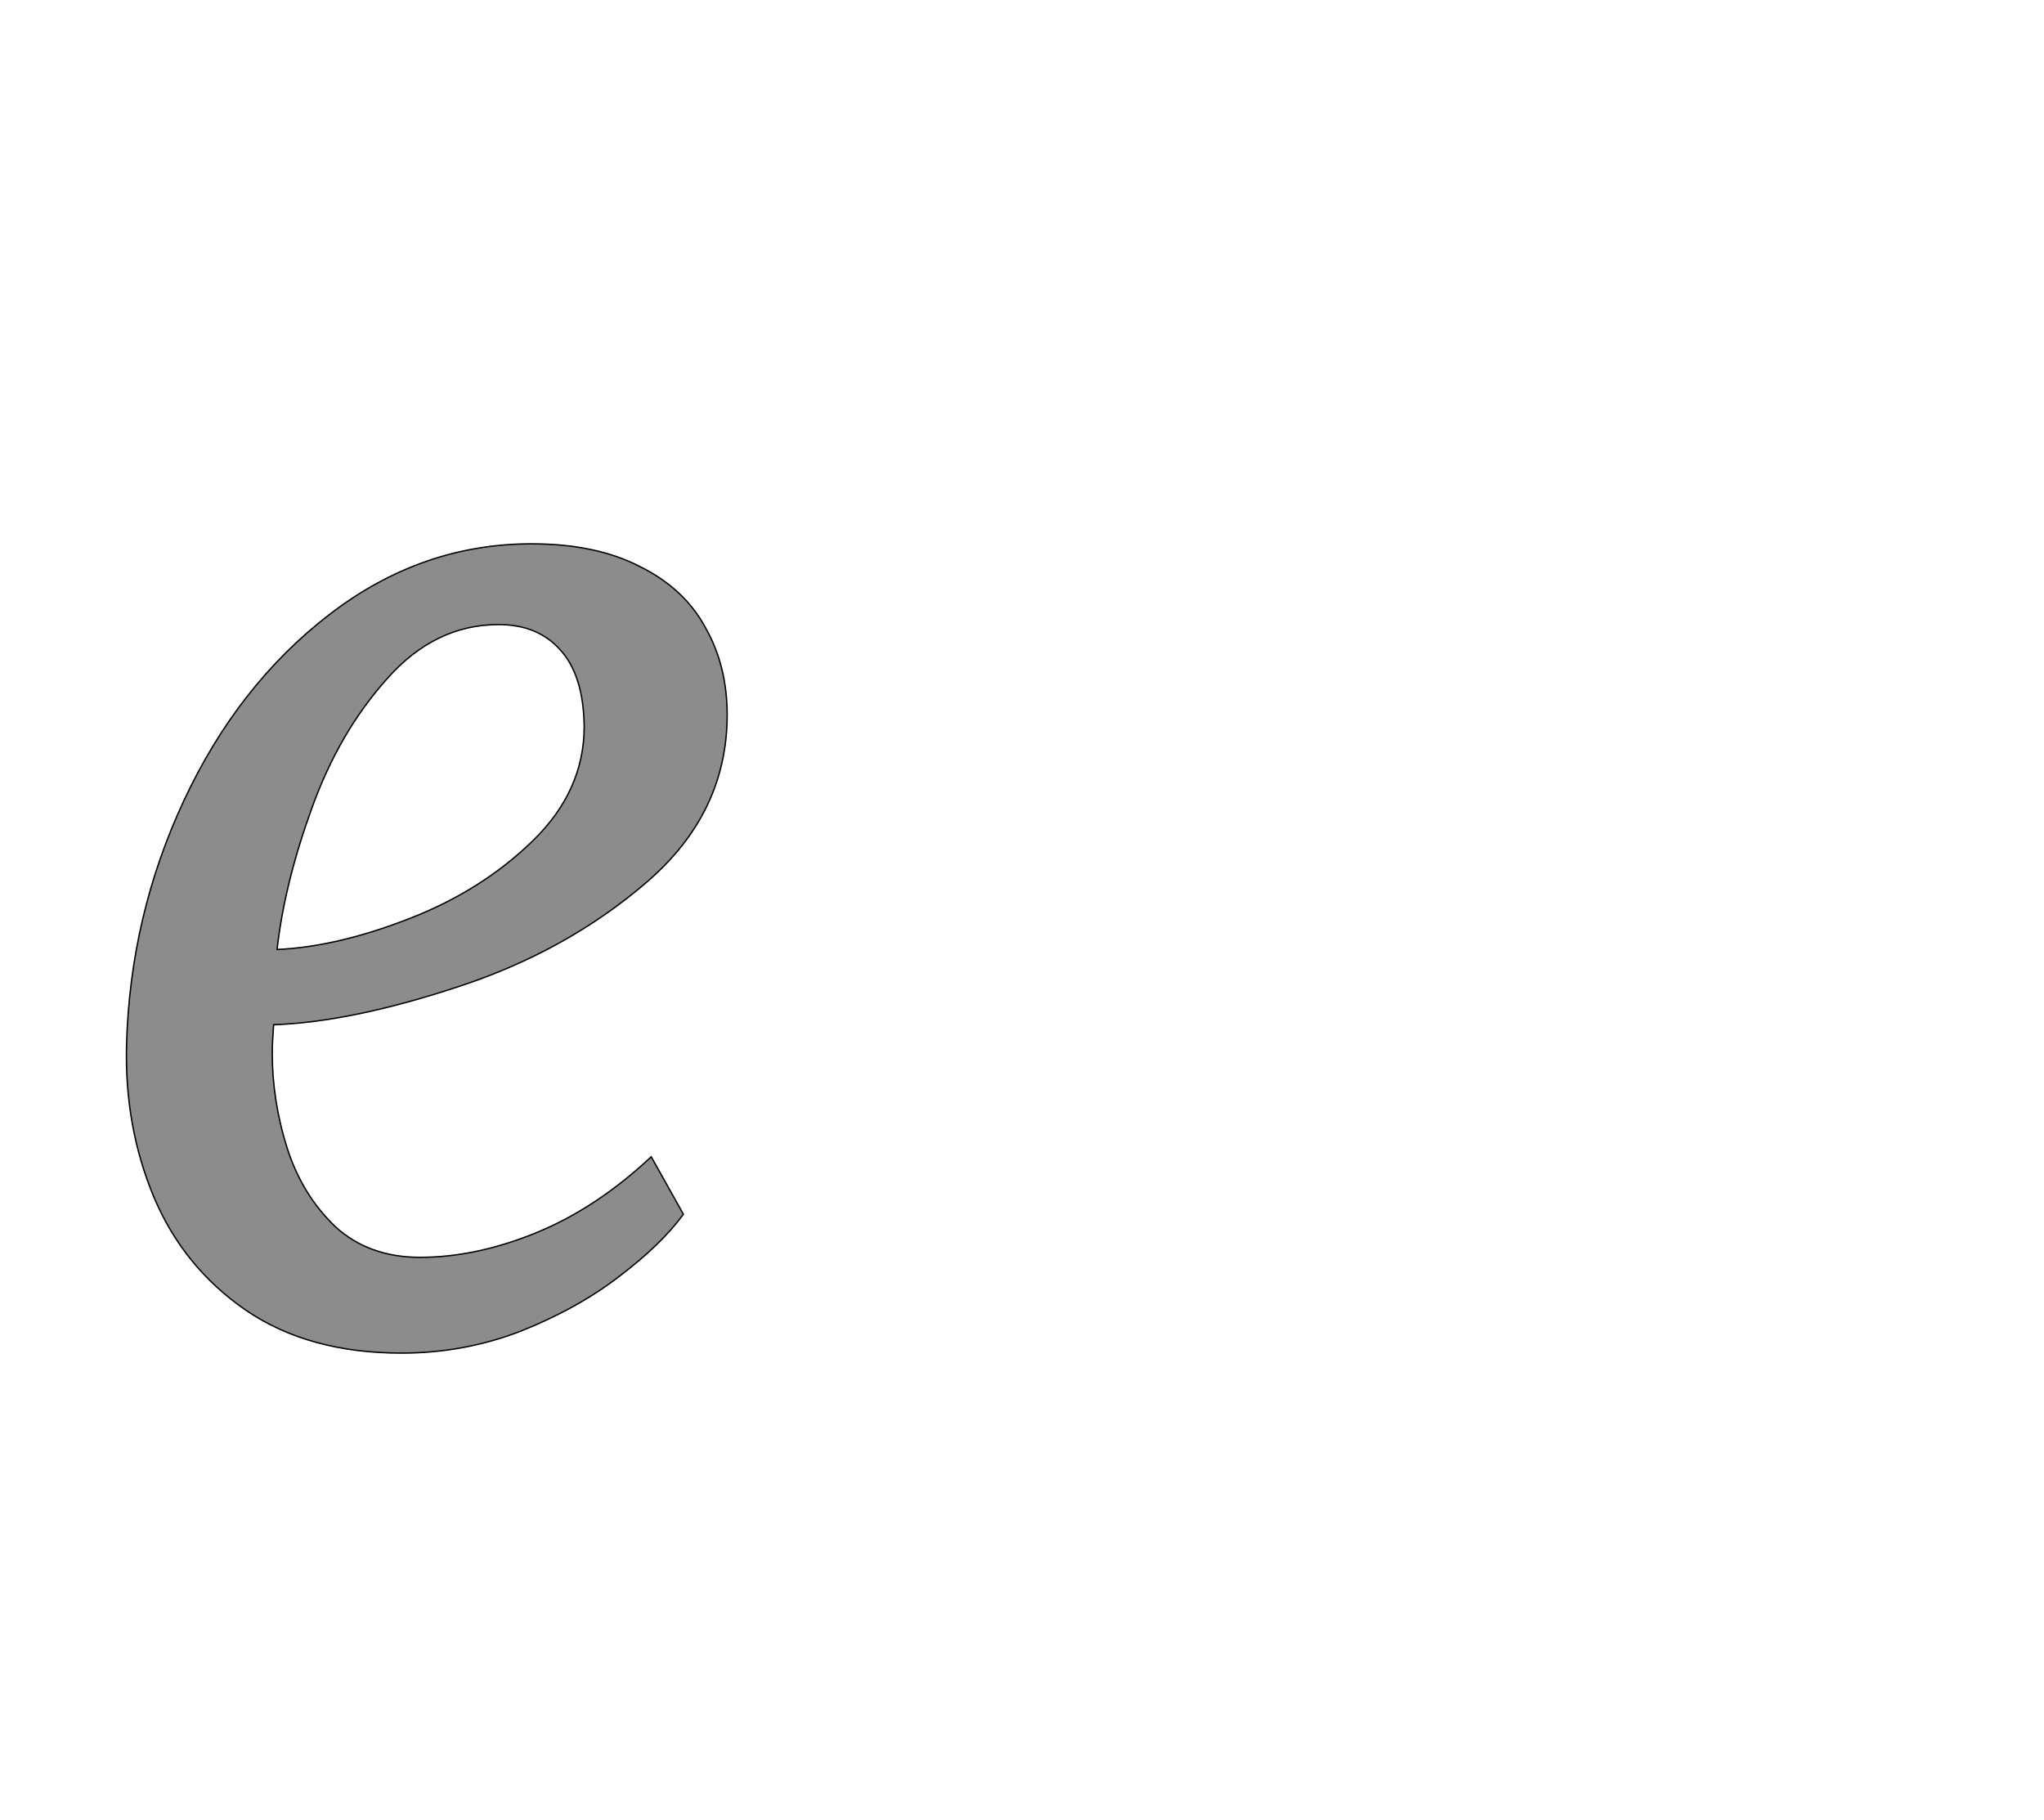 <!--
BEGIN METADATA

BBOX_X_MIN 85
BBOX_Y_MIN -20
BBOX_X_MAX 963
BBOX_Y_MAX 1163
WIDTH 881
HEIGHT 1183
H_BEARING_X 82
H_BEARING_Y 1163
H_ADVANCE 1052
V_BEARING_X -444
V_BEARING_Y 695
V_ADVANCE 2574
ORIGIN_X 0
ORIGIN_Y 0

END METADATA
-->

<svg width='2988px' height='2661px' xmlns='http://www.w3.org/2000/svg' version='1.1'>

 <!-- make sure glyph is visible within svg window -->
 <g fill-rule='nonzero'  transform='translate(100 1958)'>

  <!-- draw actual outline using lines and Bezier curves-->
  <path fill='black' stroke='black' fill-opacity='0.45'  stroke-width='2'  d='
 M 771,-1163
 M 835,-1130
 Q 900,-1098 931,-1041
 Q 963,-985 963,-913
 Q 963,-770 846,-669
 Q 729,-568 571,-516
 Q 414,-464 300,-460
 Q 298,-434 298,-419
 Q 298,-348 320,-279
 Q 342,-211 390,-165
 Q 439,-120 514,-120
 Q 596,-120 684,-156
 Q 772,-192 852,-267
 L 899,-183
 Q 867,-139 805,-92
 Q 744,-45 661,-12
 Q 578,20 487,20
 Q 351,20 259,-43
 Q 168,-106 125,-208
 Q 82,-311 85,-430
 Q 90,-619 169,-788
 Q 248,-957 382,-1060
 Q 516,-1163 677,-1163
 Q 771,-1163 835,-1130
 Z

 M 753,-971
 M 719,-1008
 Q 686,-1045 629,-1045
 Q 536,-1045 466,-966
 Q 396,-888 356,-777
 Q 316,-667 305,-570
 Q 393,-574 498,-615
 Q 604,-656 679,-729
 Q 754,-802 754,-896
 Q 753,-971 719,-1008
 Z

  '/>
 </g>
</svg>
